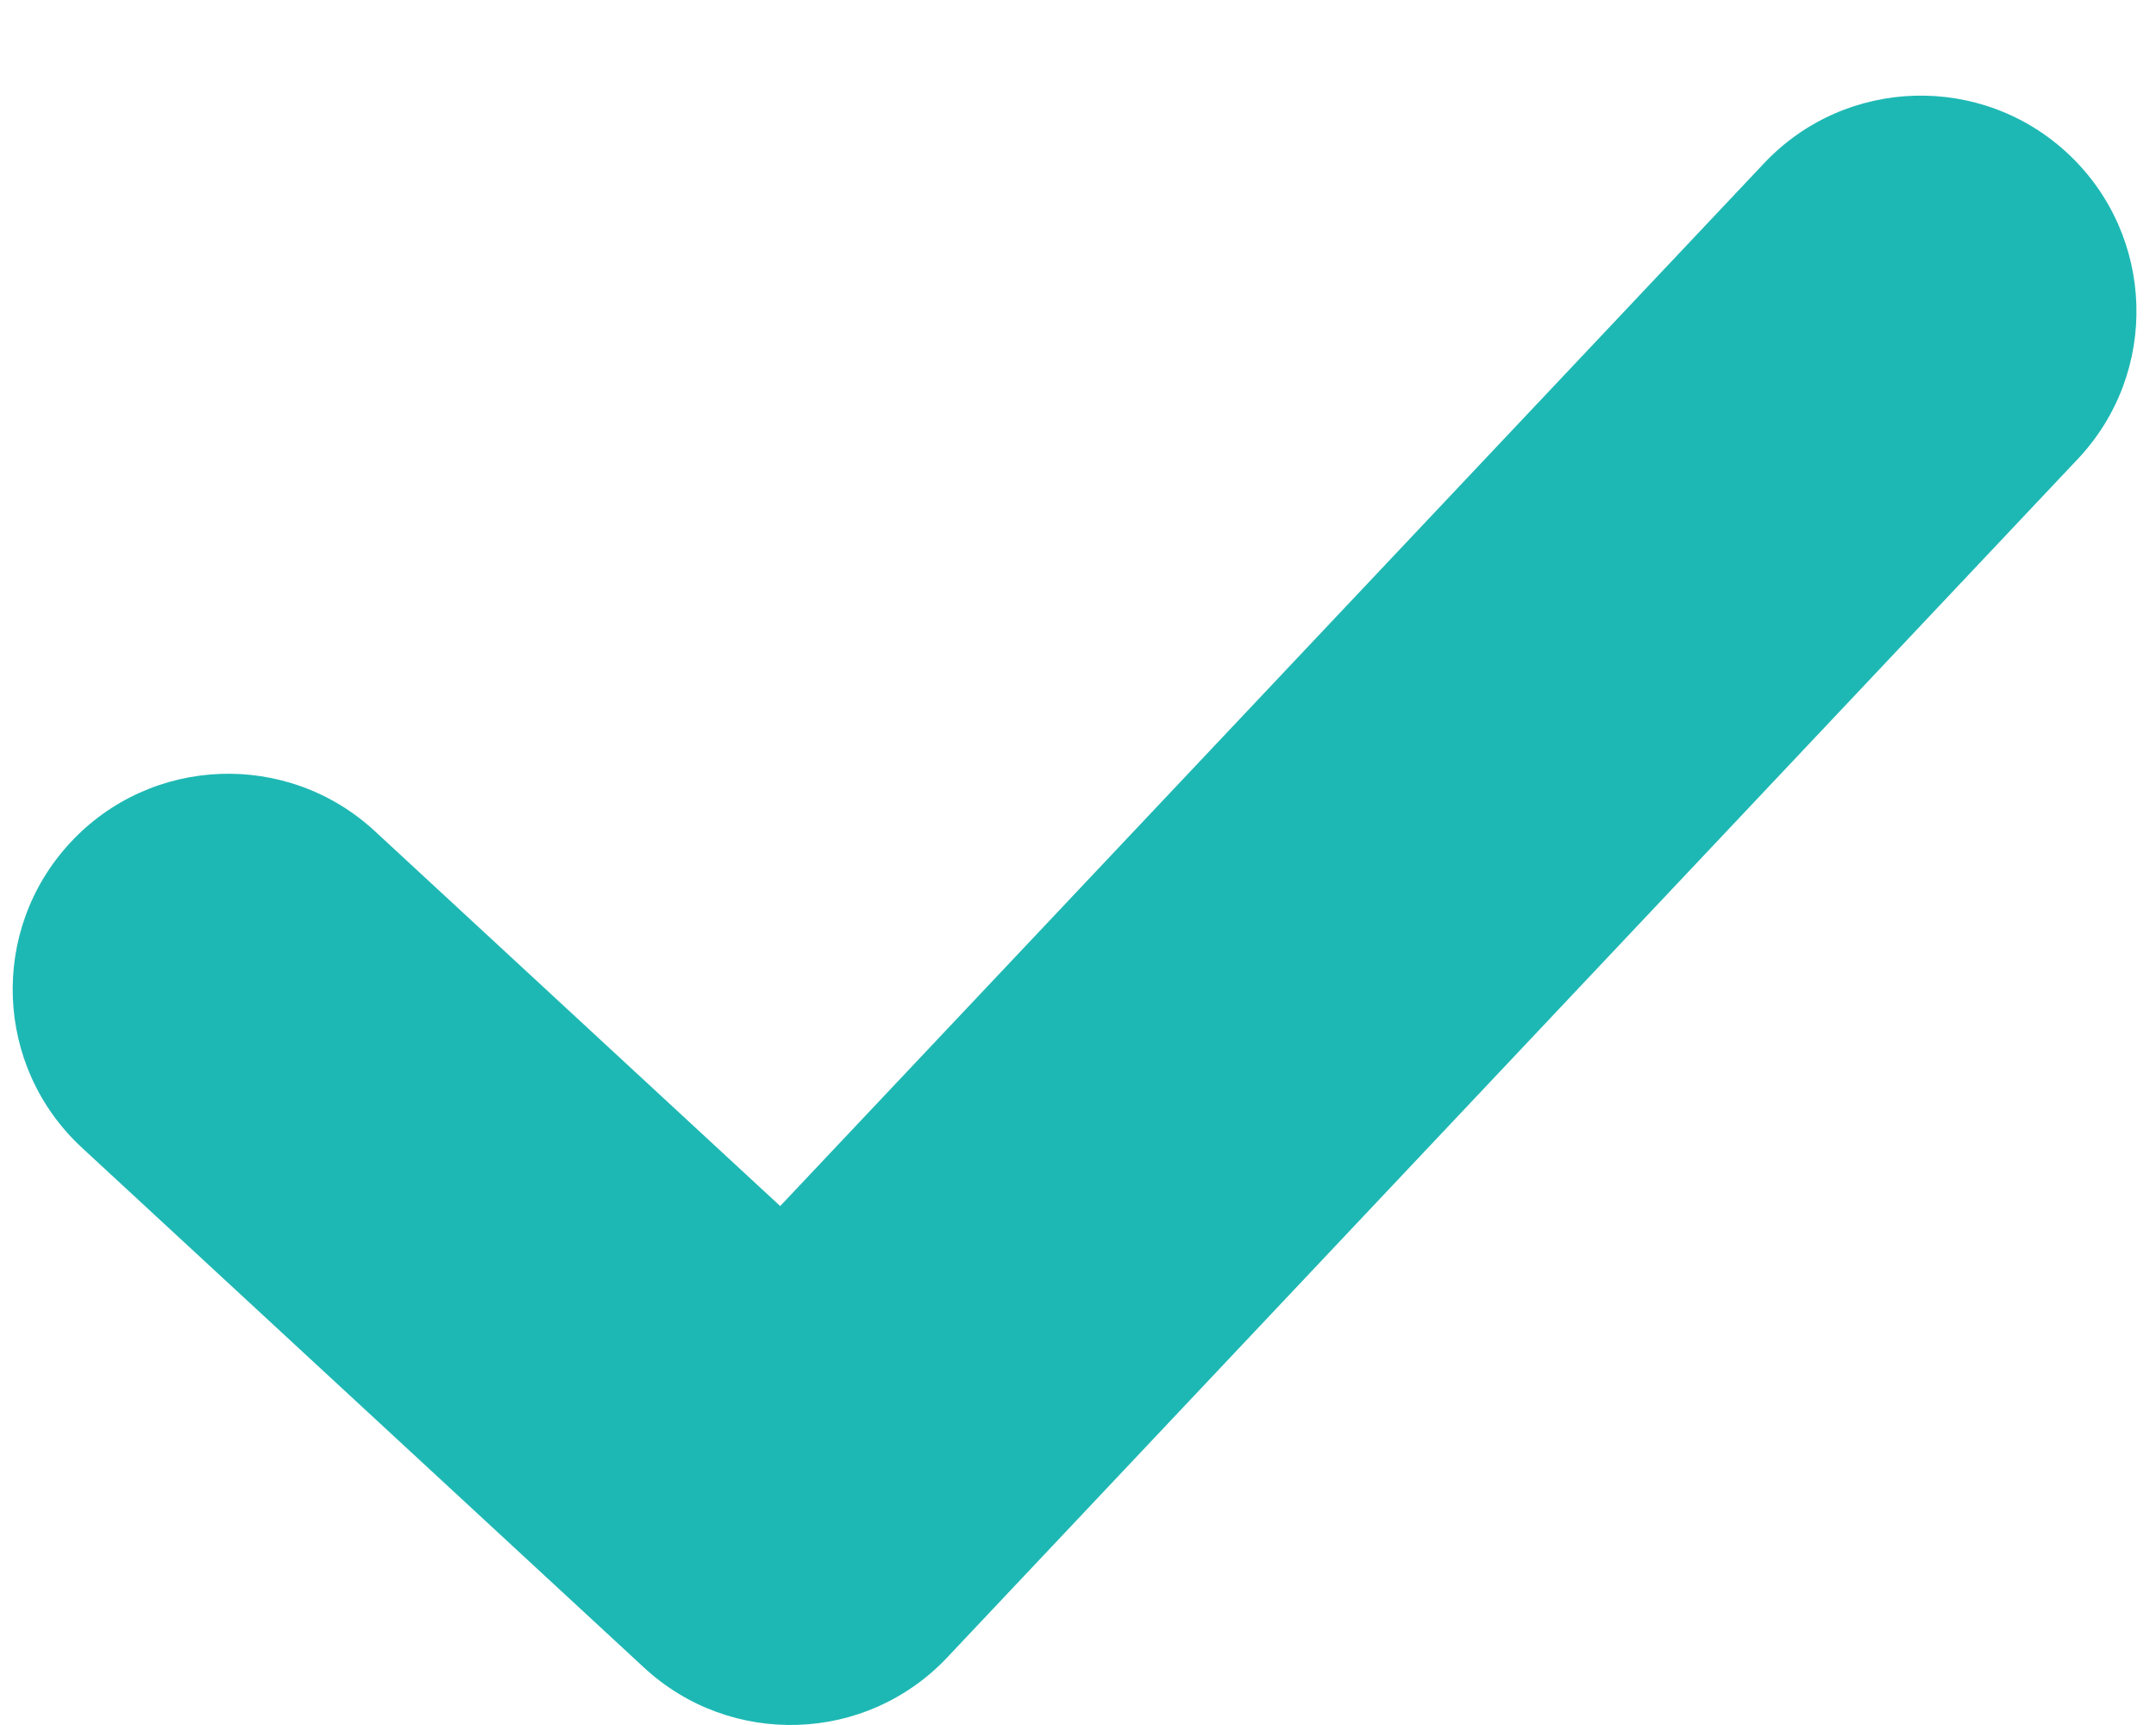 <?xml version="1.0" encoding="UTF-8" standalone="no"?>
<svg width="15px" height="12px" viewBox="0 0 15 12" version="1.1" xmlns="http://www.w3.org/2000/svg" xmlns:xlink="http://www.w3.org/1999/xlink">
    <!-- Generator: Sketch 39 (31667) - http://www.bohemiancoding.com/sketch -->
    <title>Combined Shape</title>
    <desc>Created with Sketch.</desc>
    <defs></defs>
    <g id="Symbols" stroke="none" stroke-width="1" fill="none" fill-rule="evenodd">
        <g id="Elements/buttons/checkbox-on" transform="translate(-3, -4)" fill="#1EB8B4">
            <path d="M8.428,12.39 L15.273,5.136 C15.841,4.533 16.791,4.506 17.393,5.074 C17.996,5.643 18.024,6.592 17.455,7.194 L9.592,15.528 C9.31,15.828 8.934,15.986 8.552,15.999 C8.169,16.012 7.782,15.88 7.48,15.6 L3.57,11.984 C2.962,11.422 2.924,10.473 3.487,9.864 C4.049,9.256 4.998,9.219 5.607,9.781 L8.428,12.39 L8.428,12.39 Z" id="Combined-Shape"></path>
        </g>
    </g>
</svg>